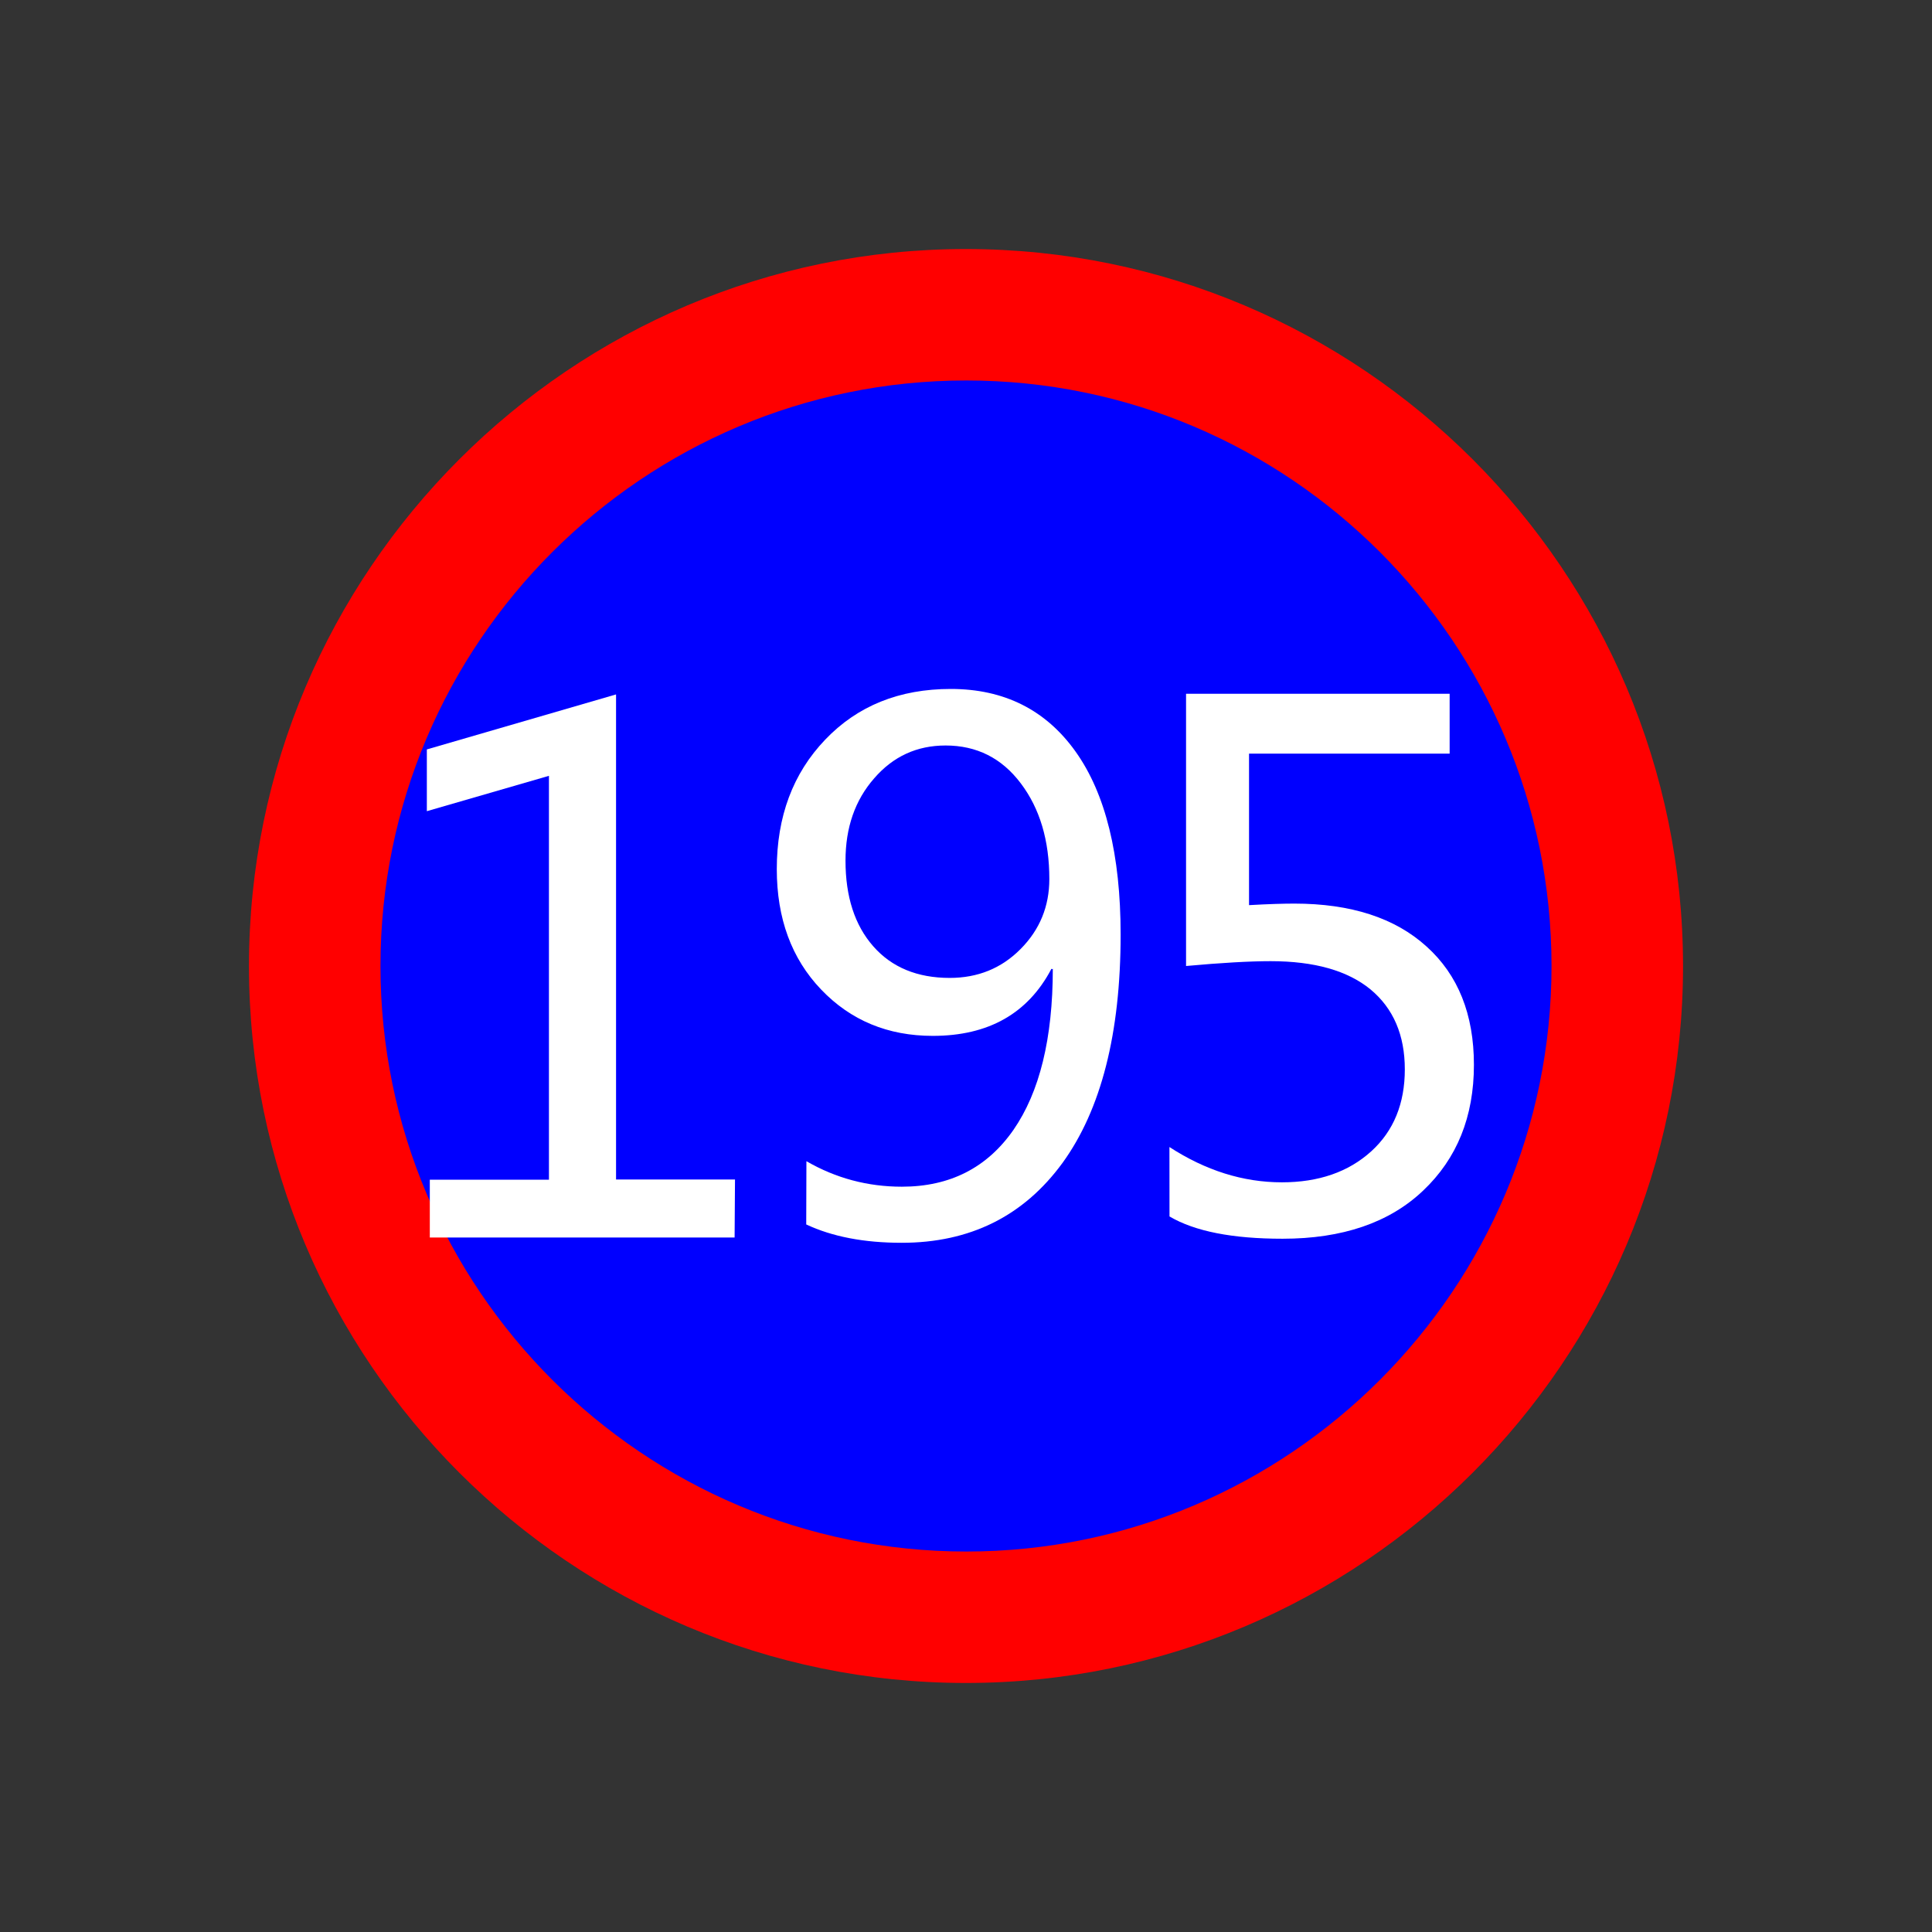 <?xml version="1.0" encoding="utf-8"?>
<!-- Generator: Adobe Illustrator 17.0.0, SVG Export Plug-In . SVG Version: 6.00 Build 0)  -->
<!DOCTYPE svg PUBLIC "-//W3C//DTD SVG 1.1//EN" "http://www.w3.org/Graphics/SVG/1.1/DTD/svg11.dtd">
<svg version="1.1"
	 id="svg2203" xmlns:sodipodi="http://sodipodi.sourceforge.net/DTD/sodipodi-0.dtd" xmlns:inkscape="http://www.inkscape.org/namespaces/inkscape" xmlns:dc="http://purl.org/dc/elements/1.1/" xmlns:cc="http://web.resource.org/cc/" xmlns:rdf="http://www.w3.org/1999/02/22-rdf-syntax-ns#" xmlns:svg="http://www.w3.org/2000/svg" inkscape:output_extension="org.inkscape.output.svg.inkscape" inkscape:version="0.45.1" sodipodi:docbase="D:\SVG\闂傚倸鍊搁崐鎼佸磹閹间礁纾归柟闂寸绾惧綊鏌熼梻瀵哥痪鎯х秺閺岀喖姊荤€靛摜鐥崜褎鍤€闁诲函绲惧畷鎶芥⒑缂佹﹢鏌曢崱妯虹瑨闂佹寧绻傞幊宥嗙珶閺囩喍绻嗛柕鍫濇搐鍟搁梺绋块崑銈夊箖瑜旈幃鈺呮嚑鐎氭碍绻涢弶鎴炵節閻㈤潧浠滄俊鐟╁畷婵嬪即閵忕姷闂佸憡绋戦悺銊╁煕閹达附鈷掗柛鍠撻妴鎺旂磼閻樻彃鏆遍柍瑙勫灴瀵劍娼忛埡鍐効闂佸湱鍎ら柛銈呭暣閺屽秹宕崟娈堕梺鎸庣⊕缁诲啰鎹㈠☉娆愮秶闁告挆鍐磽娴ｇ儤鍣伴悗瑙勬瘽濞插亗婵炲棙鎸婚悡鏇熺箾閹寸儑鍏柡鈧繝姘厱濠电姴鍟慨宥夋煛" sodipodi:docname="闂傚倸鍊搁崐鎼佸磹閹间礁纾归柟闂寸绾惧綊鏌熼梻瀵哥痪鎯ф贡閳ф嚀鐎氬闯绾惧浜归柟鐑樺灩閸婄偤姊洪崫鍕殭闁绘锕畷鎴﹀箛閻楀牏鍘卞┑鐐叉缁绘ê鐣锋导鏉戠疀缁炬崘妫勯湁闁挎繂妫楅悘濠囨煕濮樺幈闁诲函绲奸幋鐑芥⒑閻熸壆鐣柛銊ョ秺閸╃偤骞嬮悩浜鹃柨婵嗙箳鎼村﹤鈹戦悩鍨毄濠垫尦閺佸啴濡舵径濠勭枃闂佽澹嗘晶妤呭疾缁绘繃绻濋崒姘疁闂佽　鍋撳ù鐘查悡鍐煃鏉炴壆闁哄棎鍨婚惀宕戦幘鍓佺＝闁稿本鑹鹃埀鍏橀幊妤呮嚋閸ㄥ伎闂傚倸鐗婄粙鎾诲汲閸℃瑧纾奸悗锝勮檸闁绘挶鍊楃槐鎺楁偐閼夹ㄩ梺鍝勭焿缂嶄線鐛崶鈺佺筏閻犲洦绁撮弨鑺ョ箾閸欏澧甸柛鈺冨仱楠炲鏁傞懞銉︾彨闂備礁鎲″ú鏍箺鐎ｇ瘈缁剧増菤閸嬫捇骞庨懞銉у幍闂佺閹瑰洭鐛弽銊︾秶闁告挆鍕还闂備胶绮幐濠氬箲閸ヨ摕闁挎繂閸嬫劙鏌涘▎蹇曠玻濞戙垺鈷戠紒瀣健楠炴劕瀹€鈧禍閬嶆⒒娴ｅ憡鍟為柛鏃€鐗曞嵄婵﹥妞介弻鍛存倷閹绘帡鏌涘Ο鍏兼毈婵﹥妞介幊婵嬪级閸ㄥ劒婵" sodipodi:version="0.32"
	 xmlns="http://www.w3.org/2000/svg" xmlns:xlink="http://www.w3.org/1999/xlink" x="0px" y="0px" width="30px" height="30px"
	 viewBox="0 0 30 30" enable-background="new 0 0 30 30" xml:space="preserve">
<rect x="0" y="0" width="30" height="30" fill="#333333" stroke="none"/>
<sodipodi:namedview  id="base" pagecolor="#ffffff" inkscape:zoom="0.74999999" inkscape:cx="126.79097" gridtolerance="10000" showguides="true" bordercolor="#666666" borderopacity="1.0" guidetolerance="10" objecttolerance="10" inkscape:cy="646.08493" inkscape:pageshadow="2" inkscape:guide-bbox="true" inkscape:pageopacity="0.0" inkscape:document-units="px" inkscape:current-layer="layer1" inkscape:window-width="1280" inkscape:window-x="-4" inkscape:window-y="-4" inkscape:window-height="968">
	<sodipodi:guide  position="1116" orientation="vertical" id="guide22942"></sodipodi:guide>
	<sodipodi:guide  position="1147" orientation="vertical" id="guide22944"></sodipodi:guide>
</sodipodi:namedview>
<g>
	<path id="path14" fill="#FF0000" d="M3.866,15.002c0,6.136,4.999,11.131,11.131,11.131c6.14,0,11.137-4.996,11.137-11.131
		c0-6.139-4.999-11.135-11.137-11.135C8.863,3.867,3.866,8.864,3.866,15.002z"/>
	<path id="path14_1_" fill="#0000FF" d="M5.908,15c0,5.013,4.08,9.092,9.097,9.092c5.014,0,9.087-4.08,9.087-9.092
		c0-5.014-4.073-9.092-9.087-9.092C9.987,5.908,5.908,9.987,5.908,15z"/>
	<path fill="#FFFFFF" d="M11.407,19.216H6.674v-0.898h1.85v-6.271l-1.896,0.549v-0.959l2.938-0.854v7.532h1.847L11.407,19.216
		L11.407,19.216z"/>
	<g>
		<path fill="#FFFFFF" d="M18.159,17.811c0.559,0.363,1.141,0.548,1.746,0.548c0.57,0,1.032-0.16,1.386-0.48
			c0.351-0.318,0.523-0.746,0.523-1.273c0-0.534-0.178-0.947-0.531-1.241c-0.356-0.293-0.873-0.44-1.553-0.44
			c-0.323,0-0.765,0.025-1.313,0.075v-4.227h4.093v0.929h-3.115v2.353c0.313-0.018,0.546-0.024,0.704-0.024
			c0.877,0,1.563,0.222,2.052,0.666c0.491,0.441,0.736,1.056,0.736,1.837c0,0.806-0.263,1.457-0.79,1.955
			c-0.523,0.497-1.253,0.746-2.181,0.746c-0.777,0-1.362-0.114-1.756-0.346L18.159,17.811L18.159,17.811z"/>
	</g>
	<path fill="#FFFFFF" d="M12.522,18.031c0.458,0.265,0.953,0.396,1.482,0.396c0.745,0,1.322-0.293,1.732-0.881
		c0.407-0.587,0.612-1.421,0.612-2.503c-0.007,0.007-0.014,0.007-0.021,0c-0.365,0.695-0.979,1.042-1.842,1.042
		c-0.698,0-1.276-0.24-1.735-0.72s-0.688-1.104-0.688-1.869c0-0.816,0.25-1.487,0.752-2.011c0.501-0.525,1.151-0.787,1.95-0.787
		c0.827,0,1.477,0.325,1.939,0.975c0.463,0.65,0.698,1.598,0.698,2.839c0,1.536-0.304,2.72-0.902,3.545
		c-0.604,0.827-1.437,1.241-2.498,1.241c-0.583,0-1.078-0.095-1.482-0.285L12.522,18.031L12.522,18.031z"/>
	<path fill="#0000FF" d="M13.129,13.364c0,0.559,0.143,1.002,0.43,1.329c0.287,0.328,0.685,0.492,1.188,0.492
		c0.437,0,0.804-0.149,1.101-0.449c0.297-0.299,0.446-0.661,0.446-1.087c0-0.6-0.148-1.095-0.443-1.485
		c-0.296-0.393-0.685-0.588-1.168-0.588c-0.446,0-0.815,0.17-1.109,0.51C13.276,12.426,13.129,12.852,13.129,13.364z"/>
</g>
</svg>
